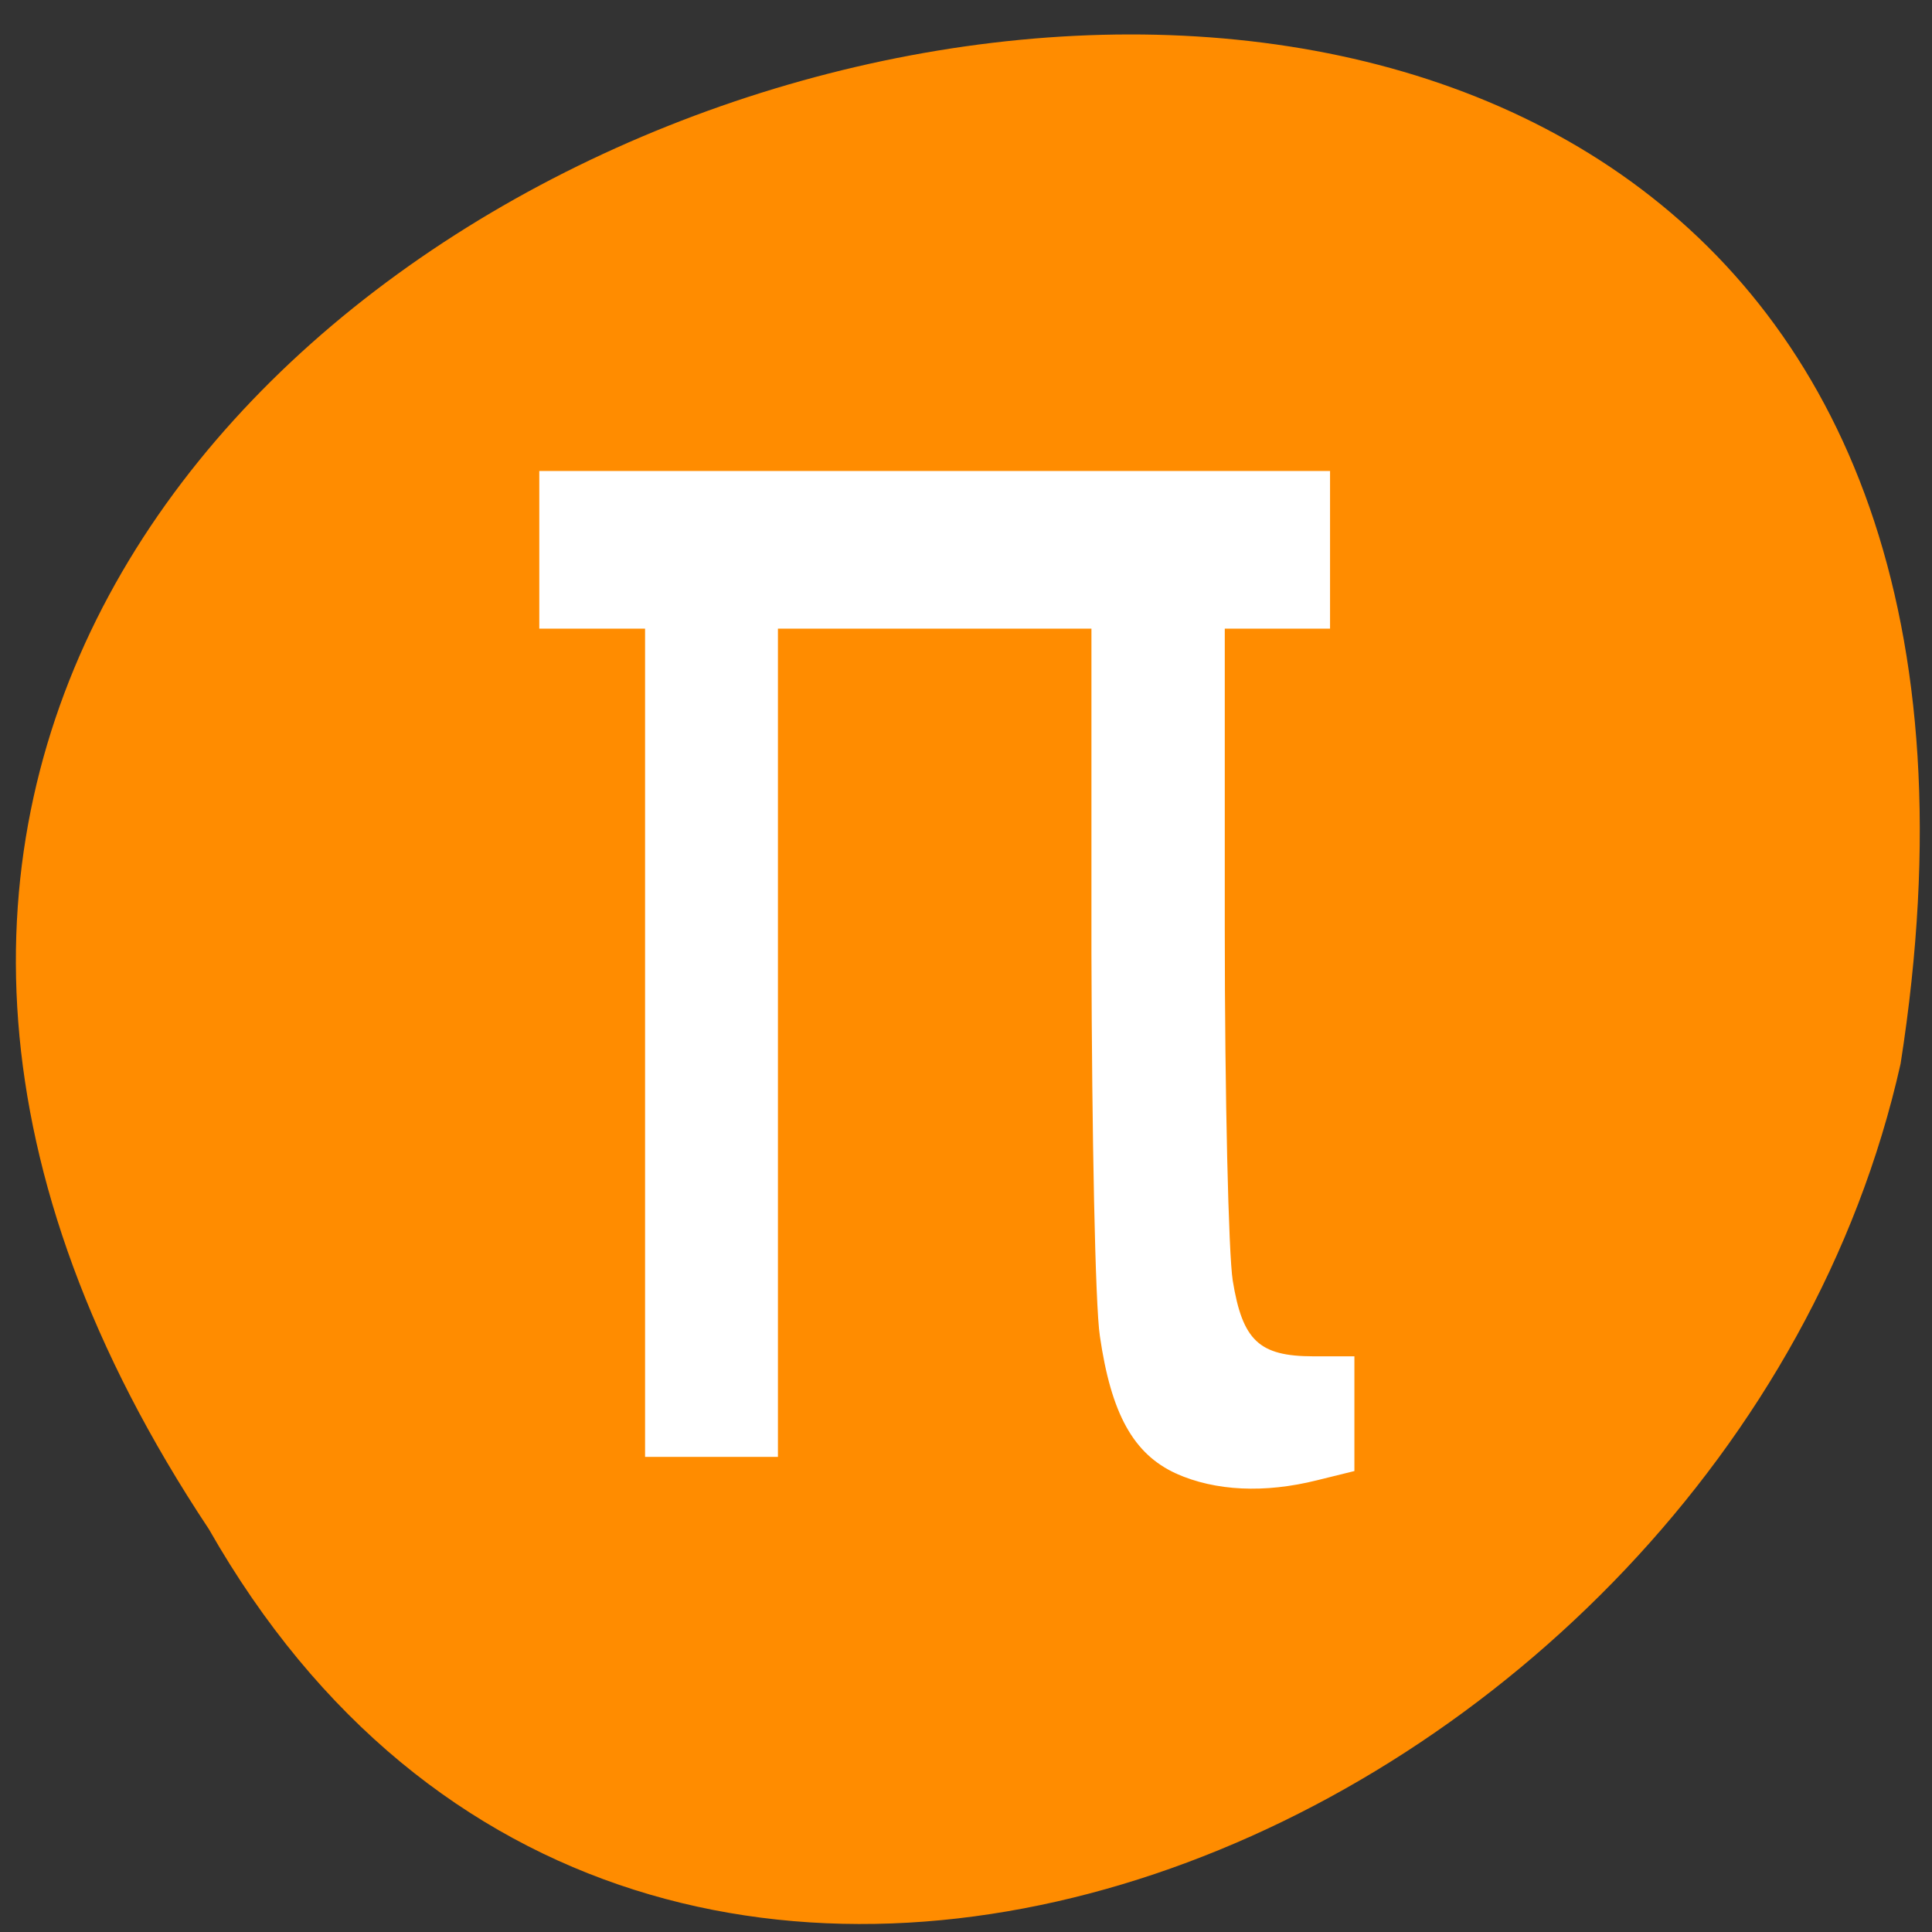 <svg xmlns="http://www.w3.org/2000/svg" viewBox="0 0 16 16"><rect x="0" y="0" width="16" height="16" fill="#333333" stroke="none"/><path d="m 1.73 12.664 c -7.93 -11.93 16.344 -18.77 14.01 -3.855 c -1.426 6.371 -10.375 10.238 -14.01 3.855" fill="#ff8c00"/><path d="m 157.19 196.63 c -5.625 -2.563 -8.563 -7.875 -10.06 -18.19 c -0.625 -4.063 -1.063 -27 -1.125 -51.06 v -43.625 h -42.31 v 110.63 h -17.313 v -110.63 h -14.13 v -20.625 h 105.19 v 20.625 h -14.06 v 40.38 c 0 22.25 0.5 43.38 1.063 46.938 c 1.313 8.125 3.625 10.313 11 10.313 h 5.25 v 14.938 l -4.813 1.188 c -7 1.75 -13.5 1.438 -18.688 -0.875" transform="scale(0.062)" fill="#fff" stroke="#fff" stroke-width="0.434"/></svg>